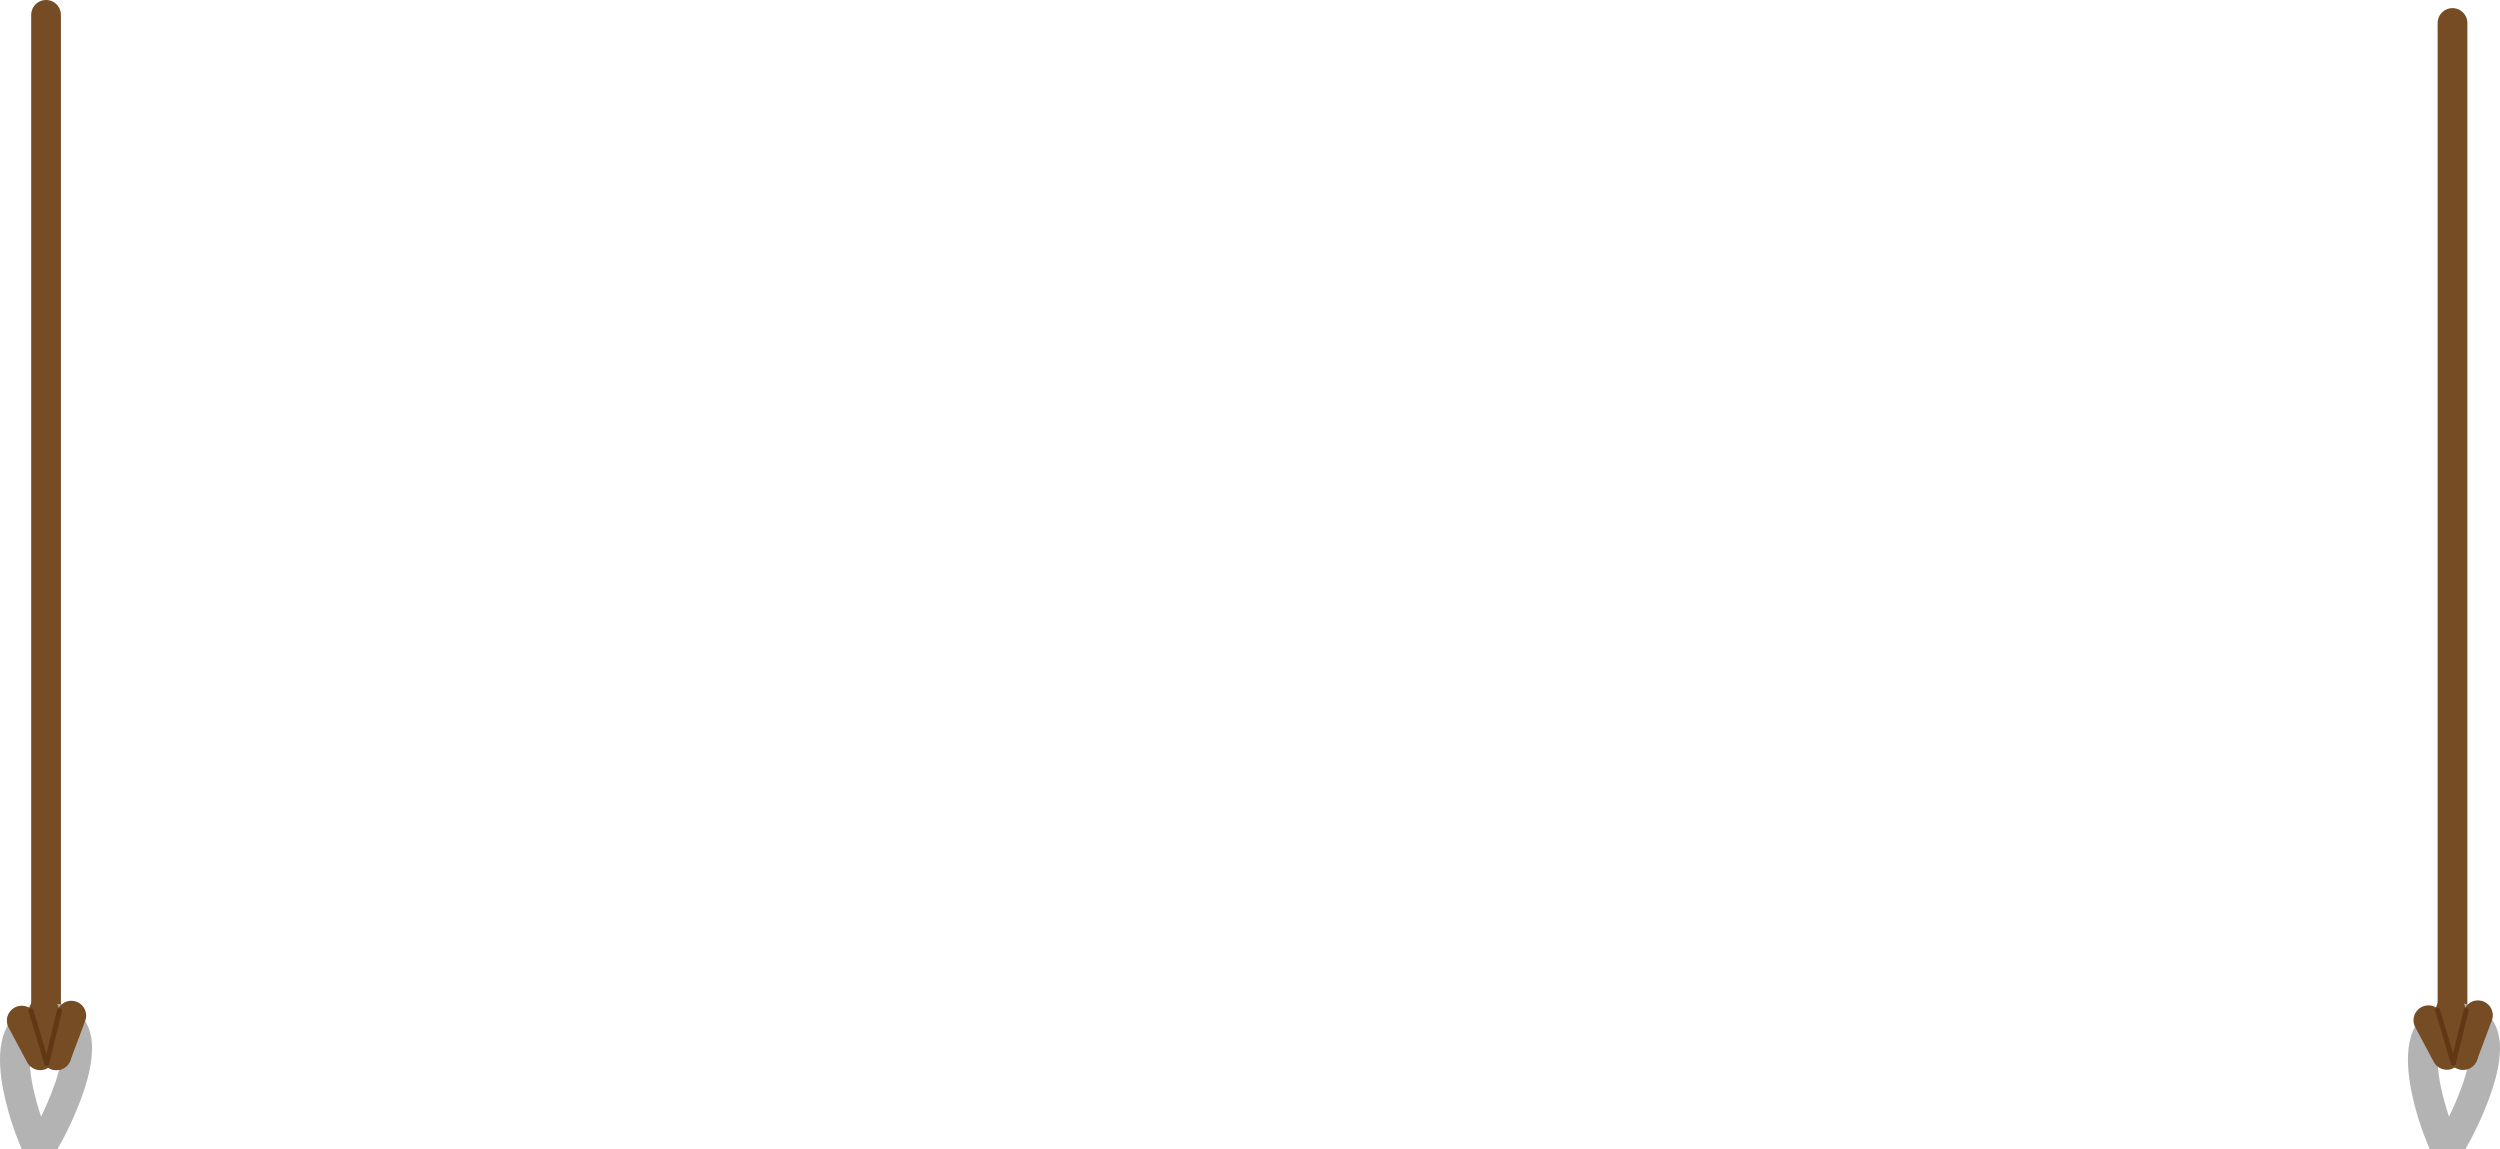 <svg xmlns="http://www.w3.org/2000/svg" viewBox="0 0 1009.21 464"><defs><style>.cls-1,.cls-2,.cls-3{fill:none;stroke-miterlimit:10;}.cls-1{stroke:#754c24;}.cls-1,.cls-3{stroke-linecap:round;}.cls-1,.cls-2{stroke-width:12px;}.cls-2{stroke:#b3b3b3;}.cls-3{stroke:#603813;stroke-width:2px;}</style></defs><g id="レイヤー_2" data-name="レイヤー 2"><g id="レイヤー_1-2" data-name="レイヤー 1"><line class="cls-1" x1="18.59" y1="414.77" x2="18.59" y2="6"/><line class="cls-1" x1="990.03" y1="418.05" x2="990.03" y2="9.28"/><path class="cls-2" d="M12.84,458s-19.22-47,6.78-47,0,47,0,47Z"/><path class="cls-2" d="M984.88,458s-19.22-47,6.78-47,0,47,0,47Z"/><line class="cls-1" x1="22.78" y1="426" x2="17.78" y2="408"/><line class="cls-1" x1="8.78" y1="412" x2="16.25" y2="426"/><line class="cls-1" x1="28.78" y1="410" x2="22.78" y2="426"/><line class="cls-3" x1="12.51" y1="408" x2="18.78" y2="429"/><line class="cls-3" x1="24.02" y1="408.04" x2="18.84" y2="429.33"/><line class="cls-1" x1="994.3" y1="425.85" x2="989.3" y2="407.85"/><line class="cls-1" x1="980.3" y1="411.85" x2="987.76" y2="425.85"/><line class="cls-1" x1="1000.3" y1="409.85" x2="994.3" y2="425.85"/><line class="cls-3" x1="984.03" y1="407.85" x2="990.3" y2="428.85"/><line class="cls-3" x1="995.54" y1="407.89" x2="990.36" y2="429.18"/></g></g></svg>